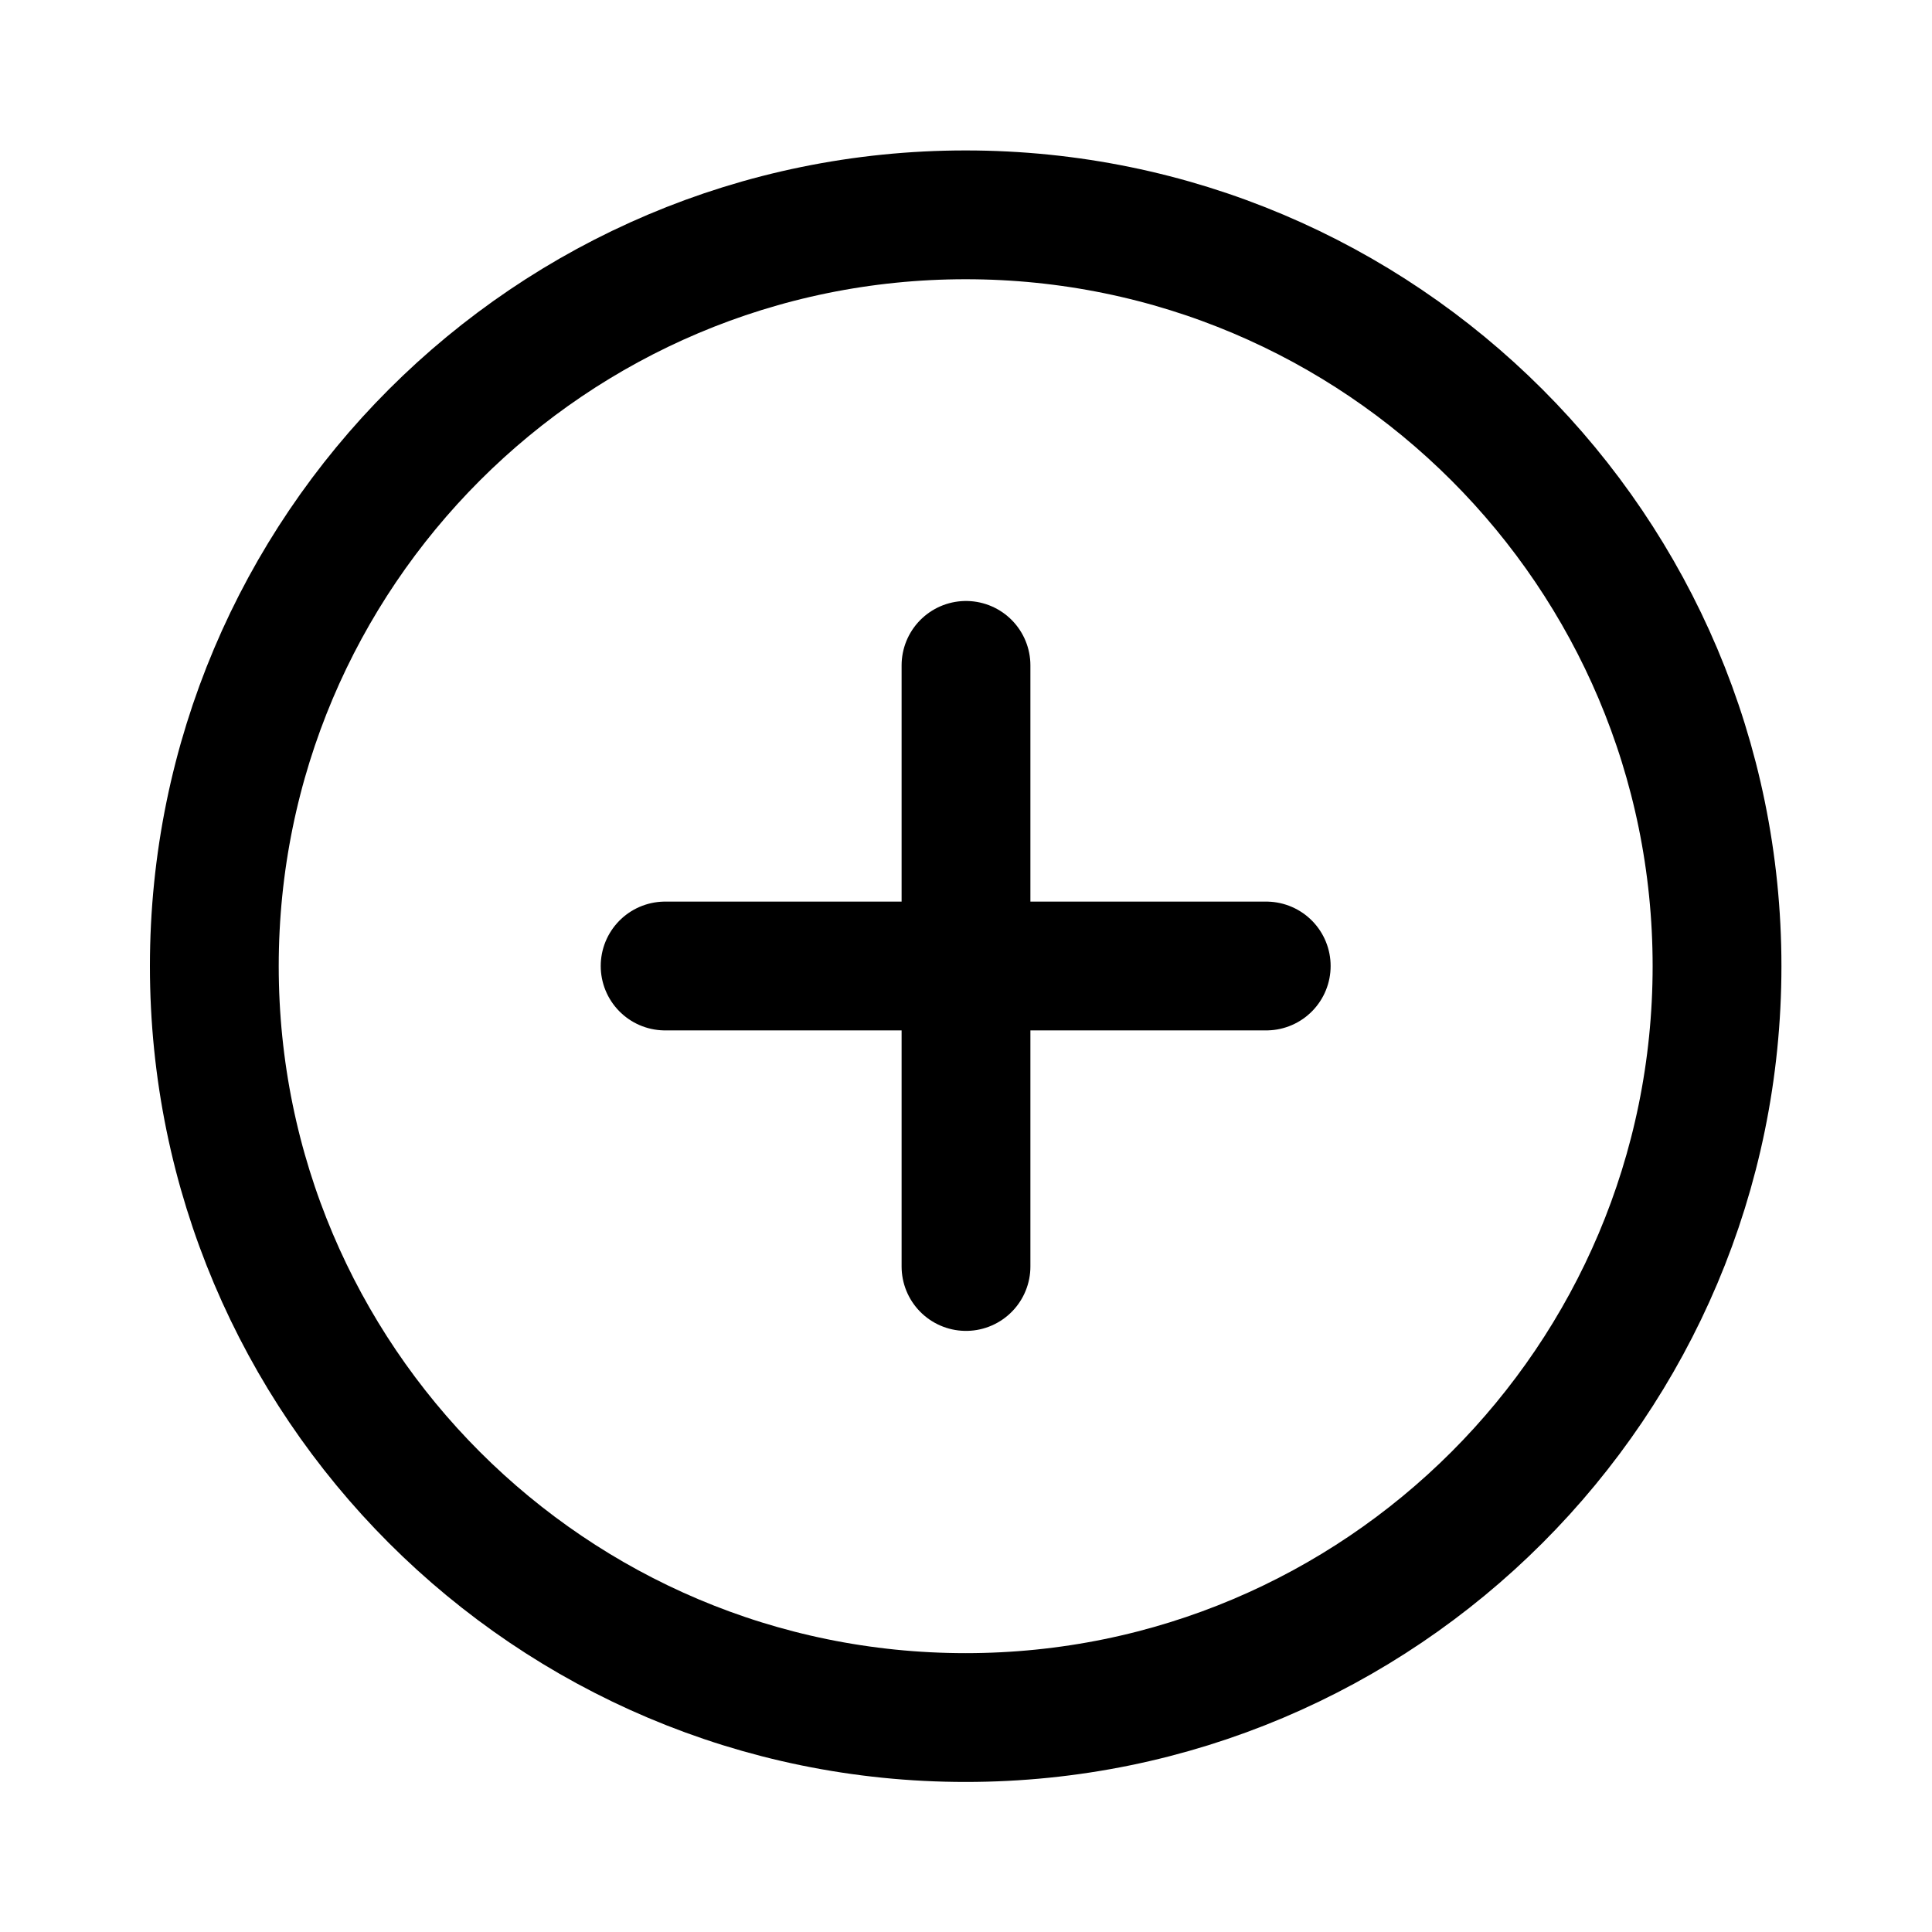 <svg xmlns="http://www.w3.org/2000/svg" width="15" height="15" viewBox="0 0 15 15" fill="none">
  <path d="M7.497 13.335C10.719 13.335 13.331 10.723 13.331 7.501C13.331 4.28 10.719 1.668 7.497 1.668C4.276 1.668 1.664 4.28 1.664 7.501C1.664 10.723 4.276 13.335 7.497 13.335Z" stroke="currentColor" stroke-linejoin="round"/>
  <path d="M7.5 5.166V9.833" stroke="currentColor" stroke-linecap="round" stroke-linejoin="round"/>
  <path d="M5.164 7.5H9.831" stroke="currentColor" stroke-linecap="round" stroke-linejoin="round"/>
</svg>